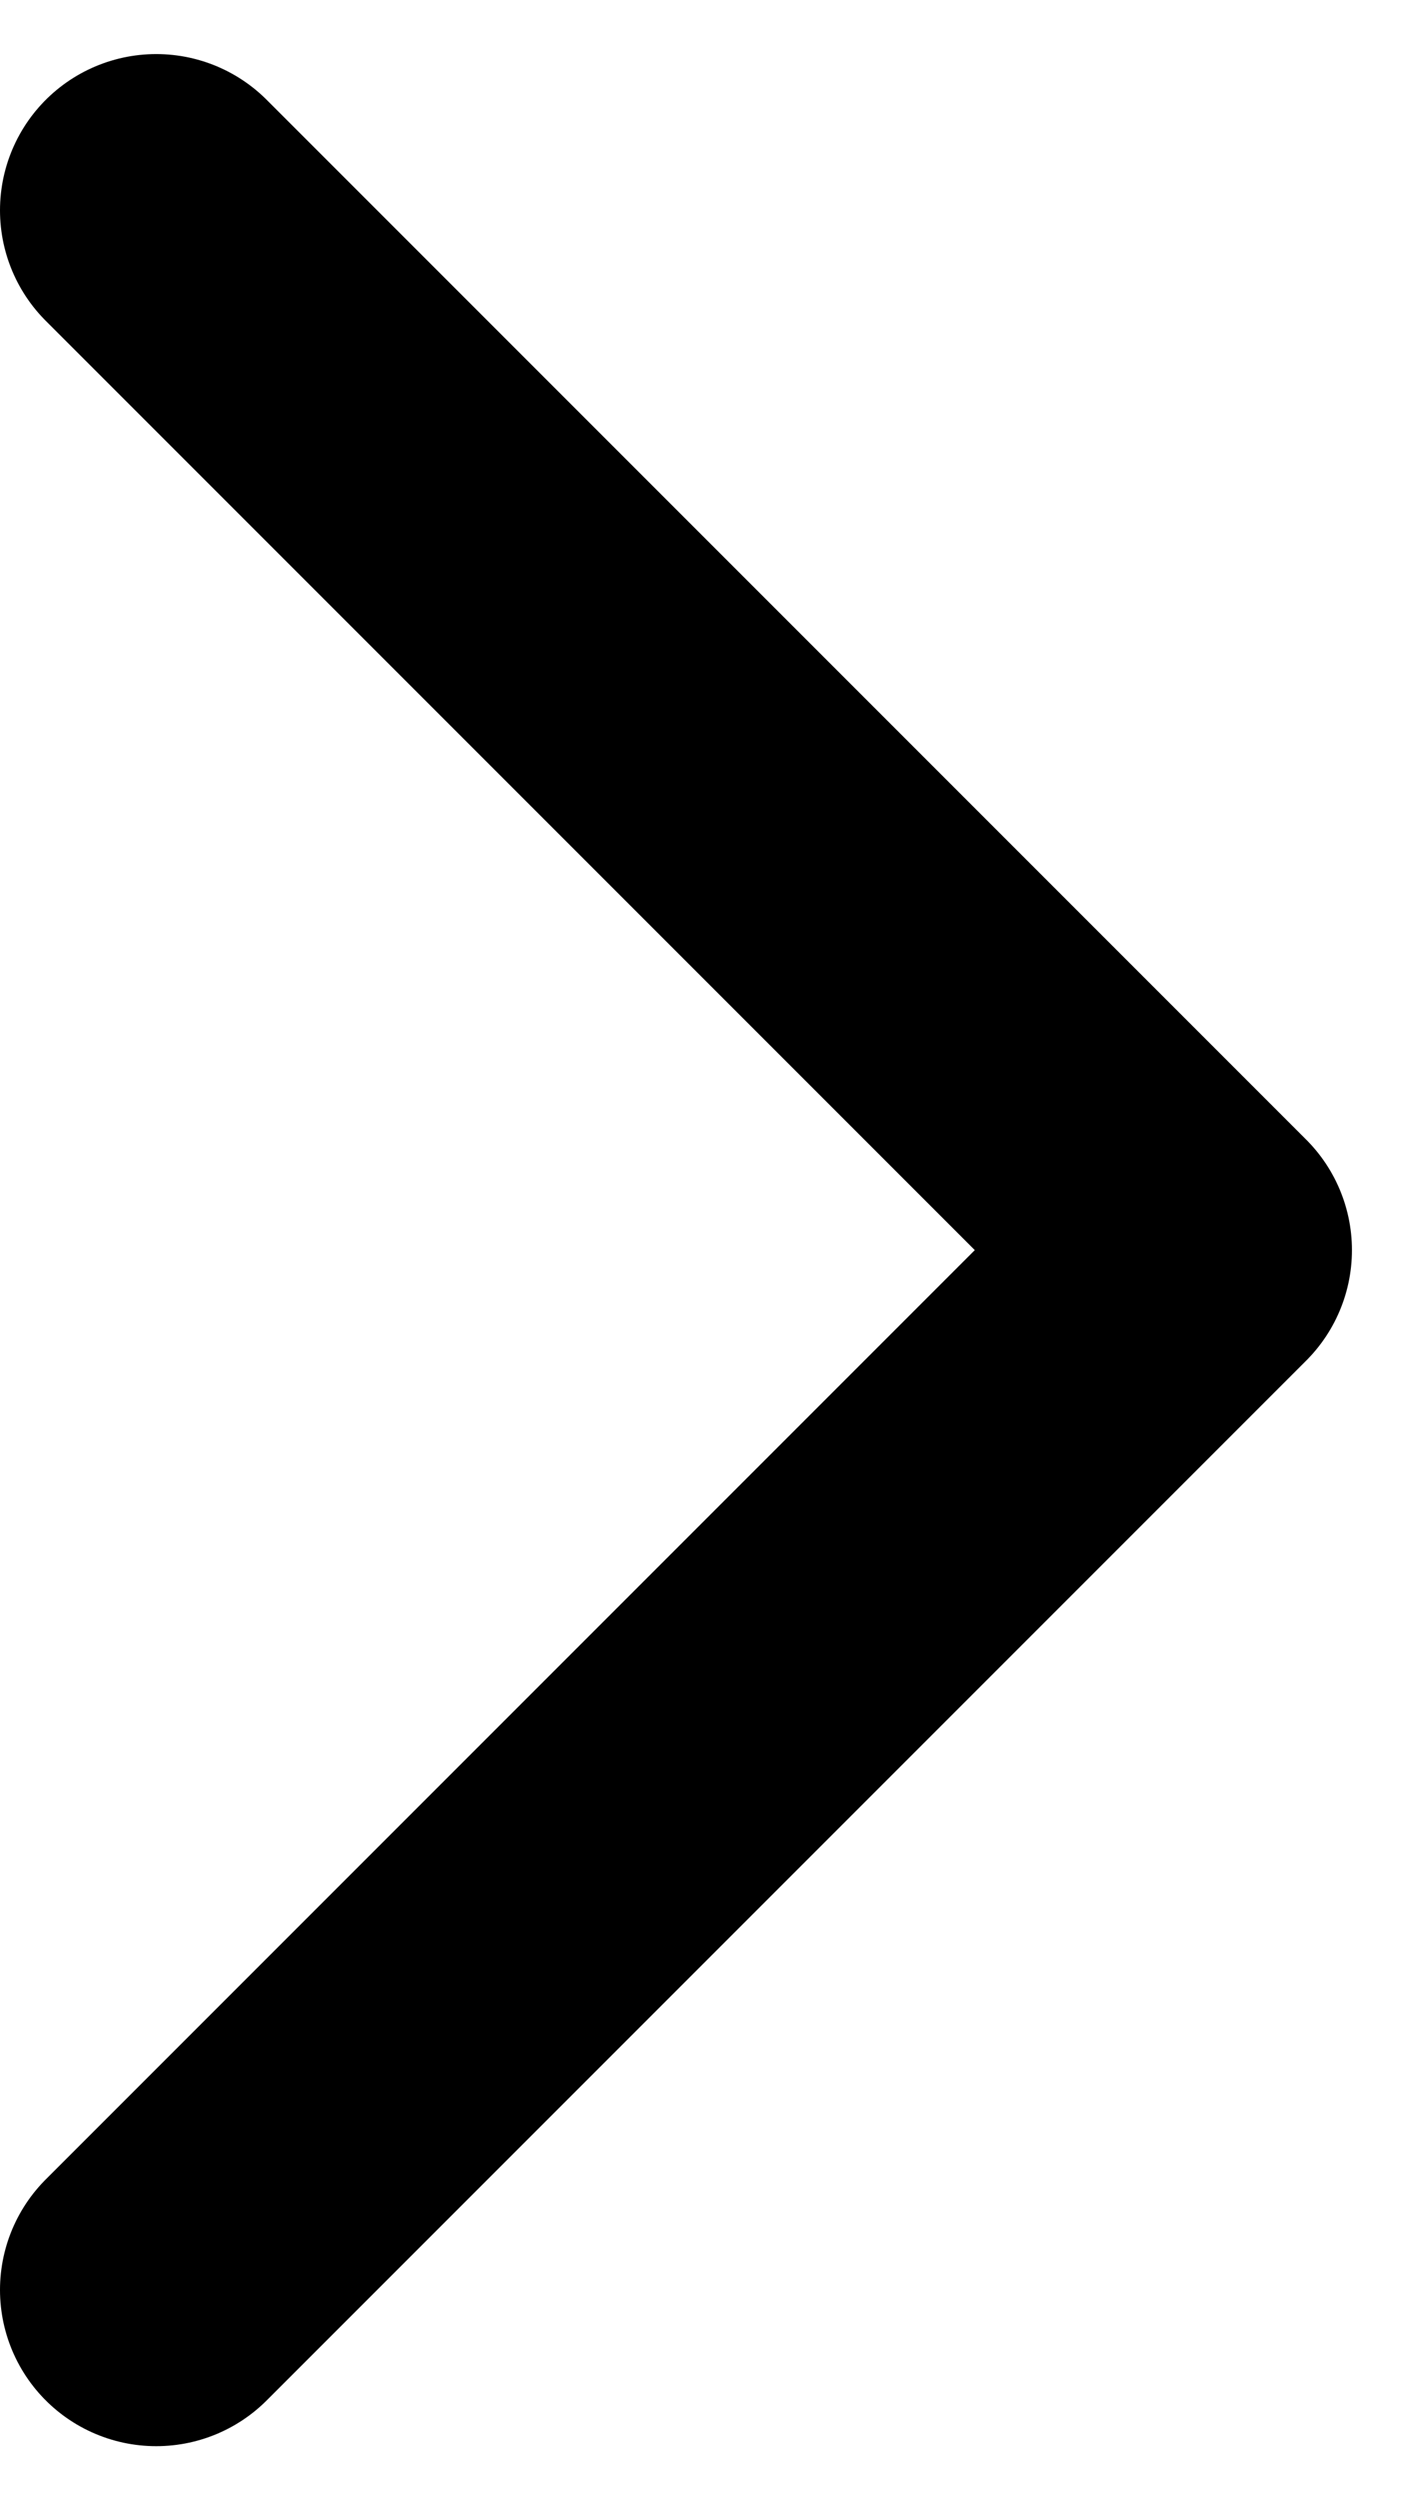<svg width="9" height="16" viewBox="0 0 9 16" fill="none" xmlns="http://www.w3.org/2000/svg">
<path d="M1 1.346L7.654 8L1 14.654" stroke="currentColor" stroke-width="2" stroke-linecap="round" stroke-linejoin="round"/>
</svg>
